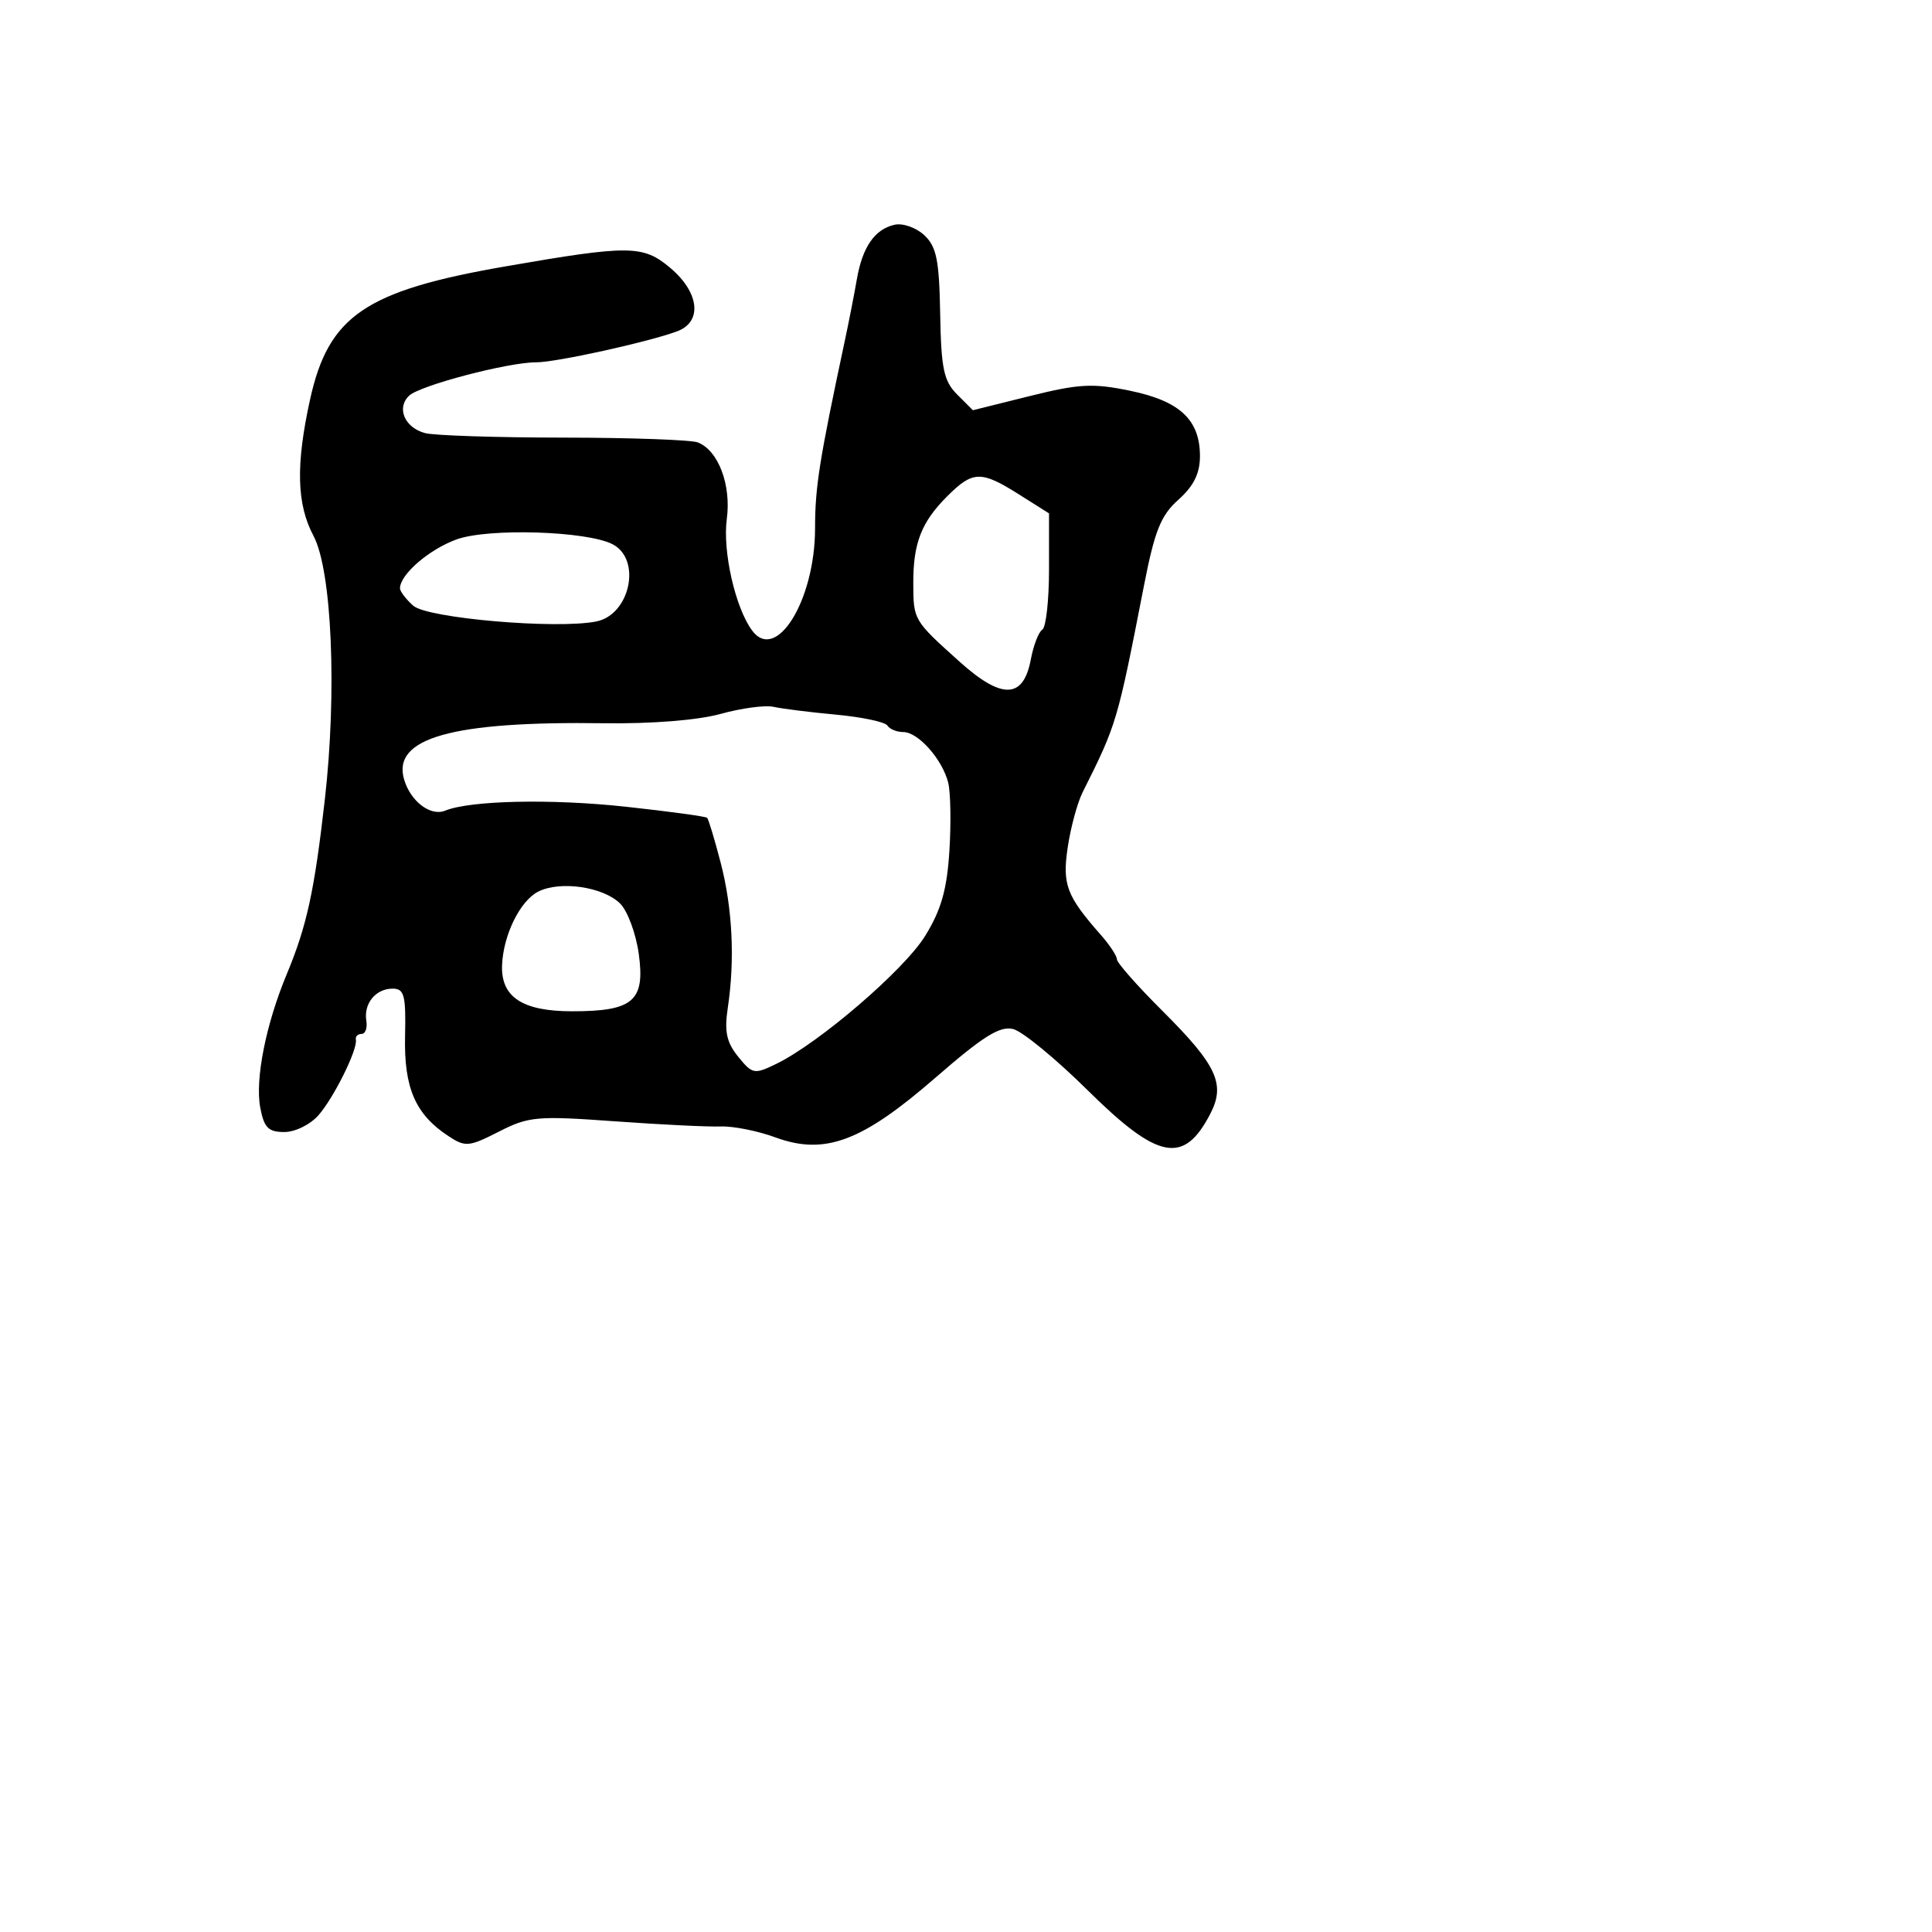 <svg xmlns="http://www.w3.org/2000/svg" width="256" height="256" viewBox="0 0 256 256" version="1.1">
	<path d="M 118.525 29.782 C 115.901 30.382, 114.273 32.738, 113.538 37 C 113.206 38.925, 112.502 42.525, 111.974 45 C 108.563 60.985, 108 64.524, 108 69.987 C 108 79.540, 102.838 87.896, 99.640 83.522 C 97.416 80.481, 95.733 73.031, 96.305 68.765 C 96.911 64.244, 95.173 59.664, 92.455 58.621 C 91.565 58.280, 83.561 57.994, 74.668 57.986 C 65.776 57.979, 57.519 57.709, 56.319 57.388 C 53.610 56.661, 52.500 54.048, 54.213 52.430 C 55.665 51.060, 67.343 47.996, 71.064 48.008 C 73.672 48.017, 86.029 45.295, 89.750 43.891 C 93.106 42.626, 92.665 38.738, 88.796 35.482 C 85.208 32.463, 83.395 32.447, 67 35.293 C 48.398 38.522, 43.528 41.839, 41.083 52.943 C 39.177 61.602, 39.308 66.805, 41.538 71 C 43.978 75.591, 44.669 91.663, 43.041 105.956 C 41.656 118.112, 40.657 122.691, 37.991 129.095 C 35.230 135.727, 33.783 143.008, 34.483 146.750 C 34.983 149.423, 35.550 150, 37.678 150 C 39.115 150, 41.135 149, 42.221 147.750 C 44.281 145.379, 47.417 139.024, 47.154 137.750 C 47.069 137.338, 47.410 137, 47.912 137 C 48.413 137, 48.696 136.213, 48.540 135.250 C 48.171 132.966, 49.785 131, 52.030 131 C 53.569 131, 53.795 131.868, 53.673 137.318 C 53.520 144.169, 55.046 147.673, 59.433 150.548 C 61.664 152.010, 62.145 151.967, 66.098 149.950 C 70.052 147.933, 71.156 147.834, 81.429 148.576 C 87.518 149.016, 93.850 149.326, 95.500 149.264 C 97.150 149.202, 100.408 149.852, 102.741 150.708 C 109.294 153.113, 114.205 151.278, 123.988 142.769 C 130.279 137.297, 132.500 135.910, 134.258 136.357 C 135.491 136.671, 139.929 140.319, 144.120 144.464 C 153.464 153.704, 156.858 154.358, 160.366 147.595 C 162.414 143.649, 161.251 141.148, 154.010 133.930 C 150.704 130.635, 148 127.571, 148 127.122 C 148 126.673, 147.048 125.225, 145.885 123.903 C 141.305 118.701, 140.742 117.209, 141.482 112.252 C 141.872 109.638, 142.755 106.375, 143.444 105 C 147.978 95.950, 148.044 95.728, 151.577 77.620 C 153.002 70.315, 153.815 68.290, 156.155 66.204 C 158.169 64.410, 159 62.728, 159 60.445 C 159 55.633, 156.348 53.146, 149.763 51.781 C 144.819 50.757, 142.983 50.853, 136.470 52.475 L 128.912 54.357 126.821 52.265 C 125.053 50.498, 124.706 48.844, 124.578 41.578 C 124.453 34.445, 124.093 32.672, 122.464 31.156 C 121.384 30.152, 119.611 29.533, 118.525 29.782 M 125.519 65.750 C 122.083 69.181, 120.996 71.973, 121.015 77.315 C 121.033 82.174, 121.042 82.190, 127.153 87.682 C 132.759 92.719, 135.604 92.628, 136.589 87.379 C 136.940 85.508, 137.626 83.731, 138.113 83.430 C 138.601 83.129, 139 79.539, 139 75.454 L 139 68.025 135.020 65.513 C 129.991 62.338, 128.908 62.365, 125.519 65.750 M 60.500 71.474 C 56.855 72.796, 53 76.128, 53 77.956 C 53 78.360, 53.788 79.394, 54.750 80.254 C 56.621 81.926, 73.738 83.402, 79.015 82.347 C 83.497 81.451, 85.046 74.134, 81.180 72.120 C 77.797 70.357, 64.707 69.948, 60.500 71.474 M 95.500 94.593 C 92.478 95.432, 86.346 95.922, 80 95.832 C 59.855 95.548, 51.915 97.790, 53.550 103.301 C 54.406 106.190, 57.056 108.202, 58.971 107.420 C 62.311 106.056, 73.058 105.822, 82.945 106.898 C 88.676 107.521, 93.514 108.181, 93.698 108.364 C 93.881 108.547, 94.686 111.212, 95.486 114.286 C 97.060 120.329, 97.397 127.141, 96.437 133.535 C 95.964 136.684, 96.266 138.107, 97.811 140.016 C 99.690 142.336, 99.949 142.385, 102.838 140.981 C 108.532 138.213, 119.795 128.536, 122.590 124.009 C 124.708 120.578, 125.475 117.890, 125.799 112.764 C 126.033 109.060, 125.961 104.980, 125.639 103.699 C 124.864 100.612, 121.658 97, 119.692 97 C 118.826 97, 117.879 96.613, 117.586 96.139 C 117.293 95.666, 114.229 95.016, 110.777 94.695 C 107.325 94.374, 103.600 93.908, 102.500 93.659 C 101.400 93.410, 98.250 93.830, 95.500 94.593 M 71.321 118.141 C 68.925 119.352, 66.703 123.852, 66.528 127.849 C 66.342 132.103, 69.204 134, 75.809 134 C 83.908 134, 85.496 132.637, 84.643 126.414 C 84.275 123.727, 83.165 120.721, 82.177 119.733 C 79.953 117.508, 74.233 116.670, 71.321 118.141" stroke="none" fill="black" fill-rule="evenodd"/>
</svg>